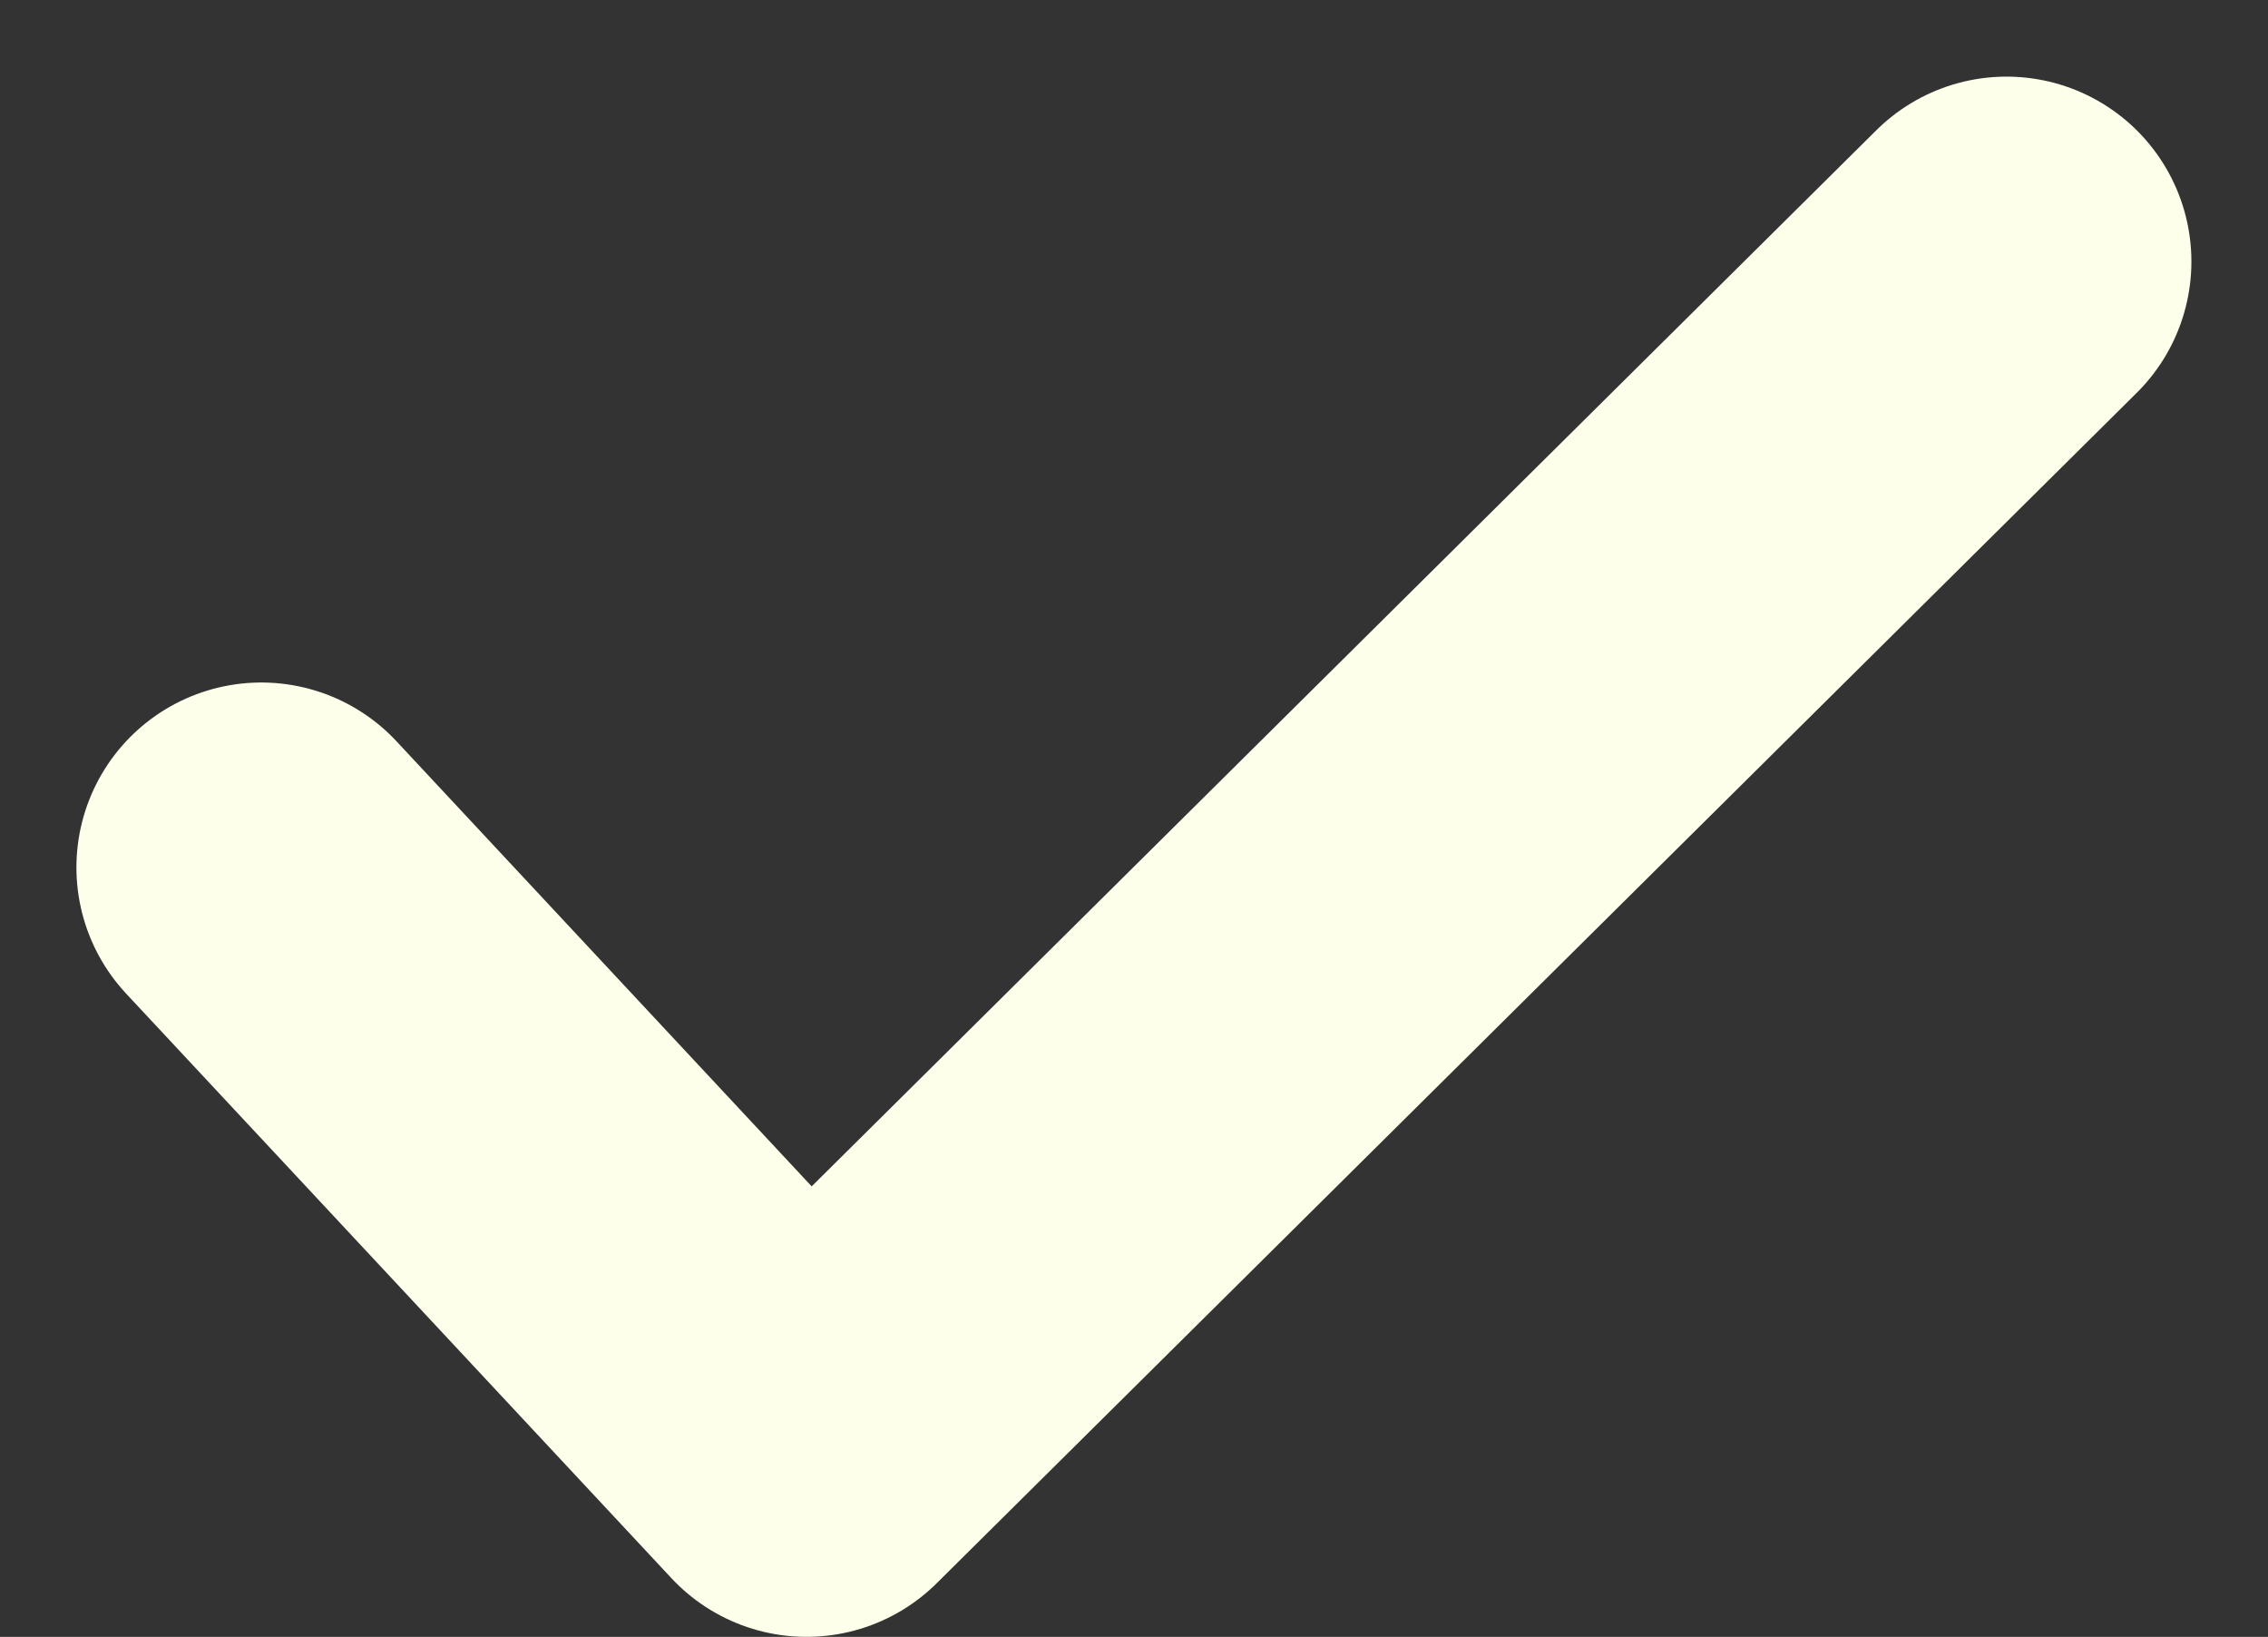 <svg xmlns="http://www.w3.org/2000/svg" width="36.802" height="26.554" viewBox="0 0 36.802 26.554">
  <rect x="0" y="0" width="36.802" height="26.554" fill="#333333" stroke="none"/>
  <path id="Vector_13" data-name="Vector 13" d="M0,9.829l8.847,9.482L28.319,0" transform="translate(4.24 4.243)" fill="none" stroke="#fdffea" stroke-linecap="round" stroke-linejoin="round" stroke-width="6"/>
</svg>
